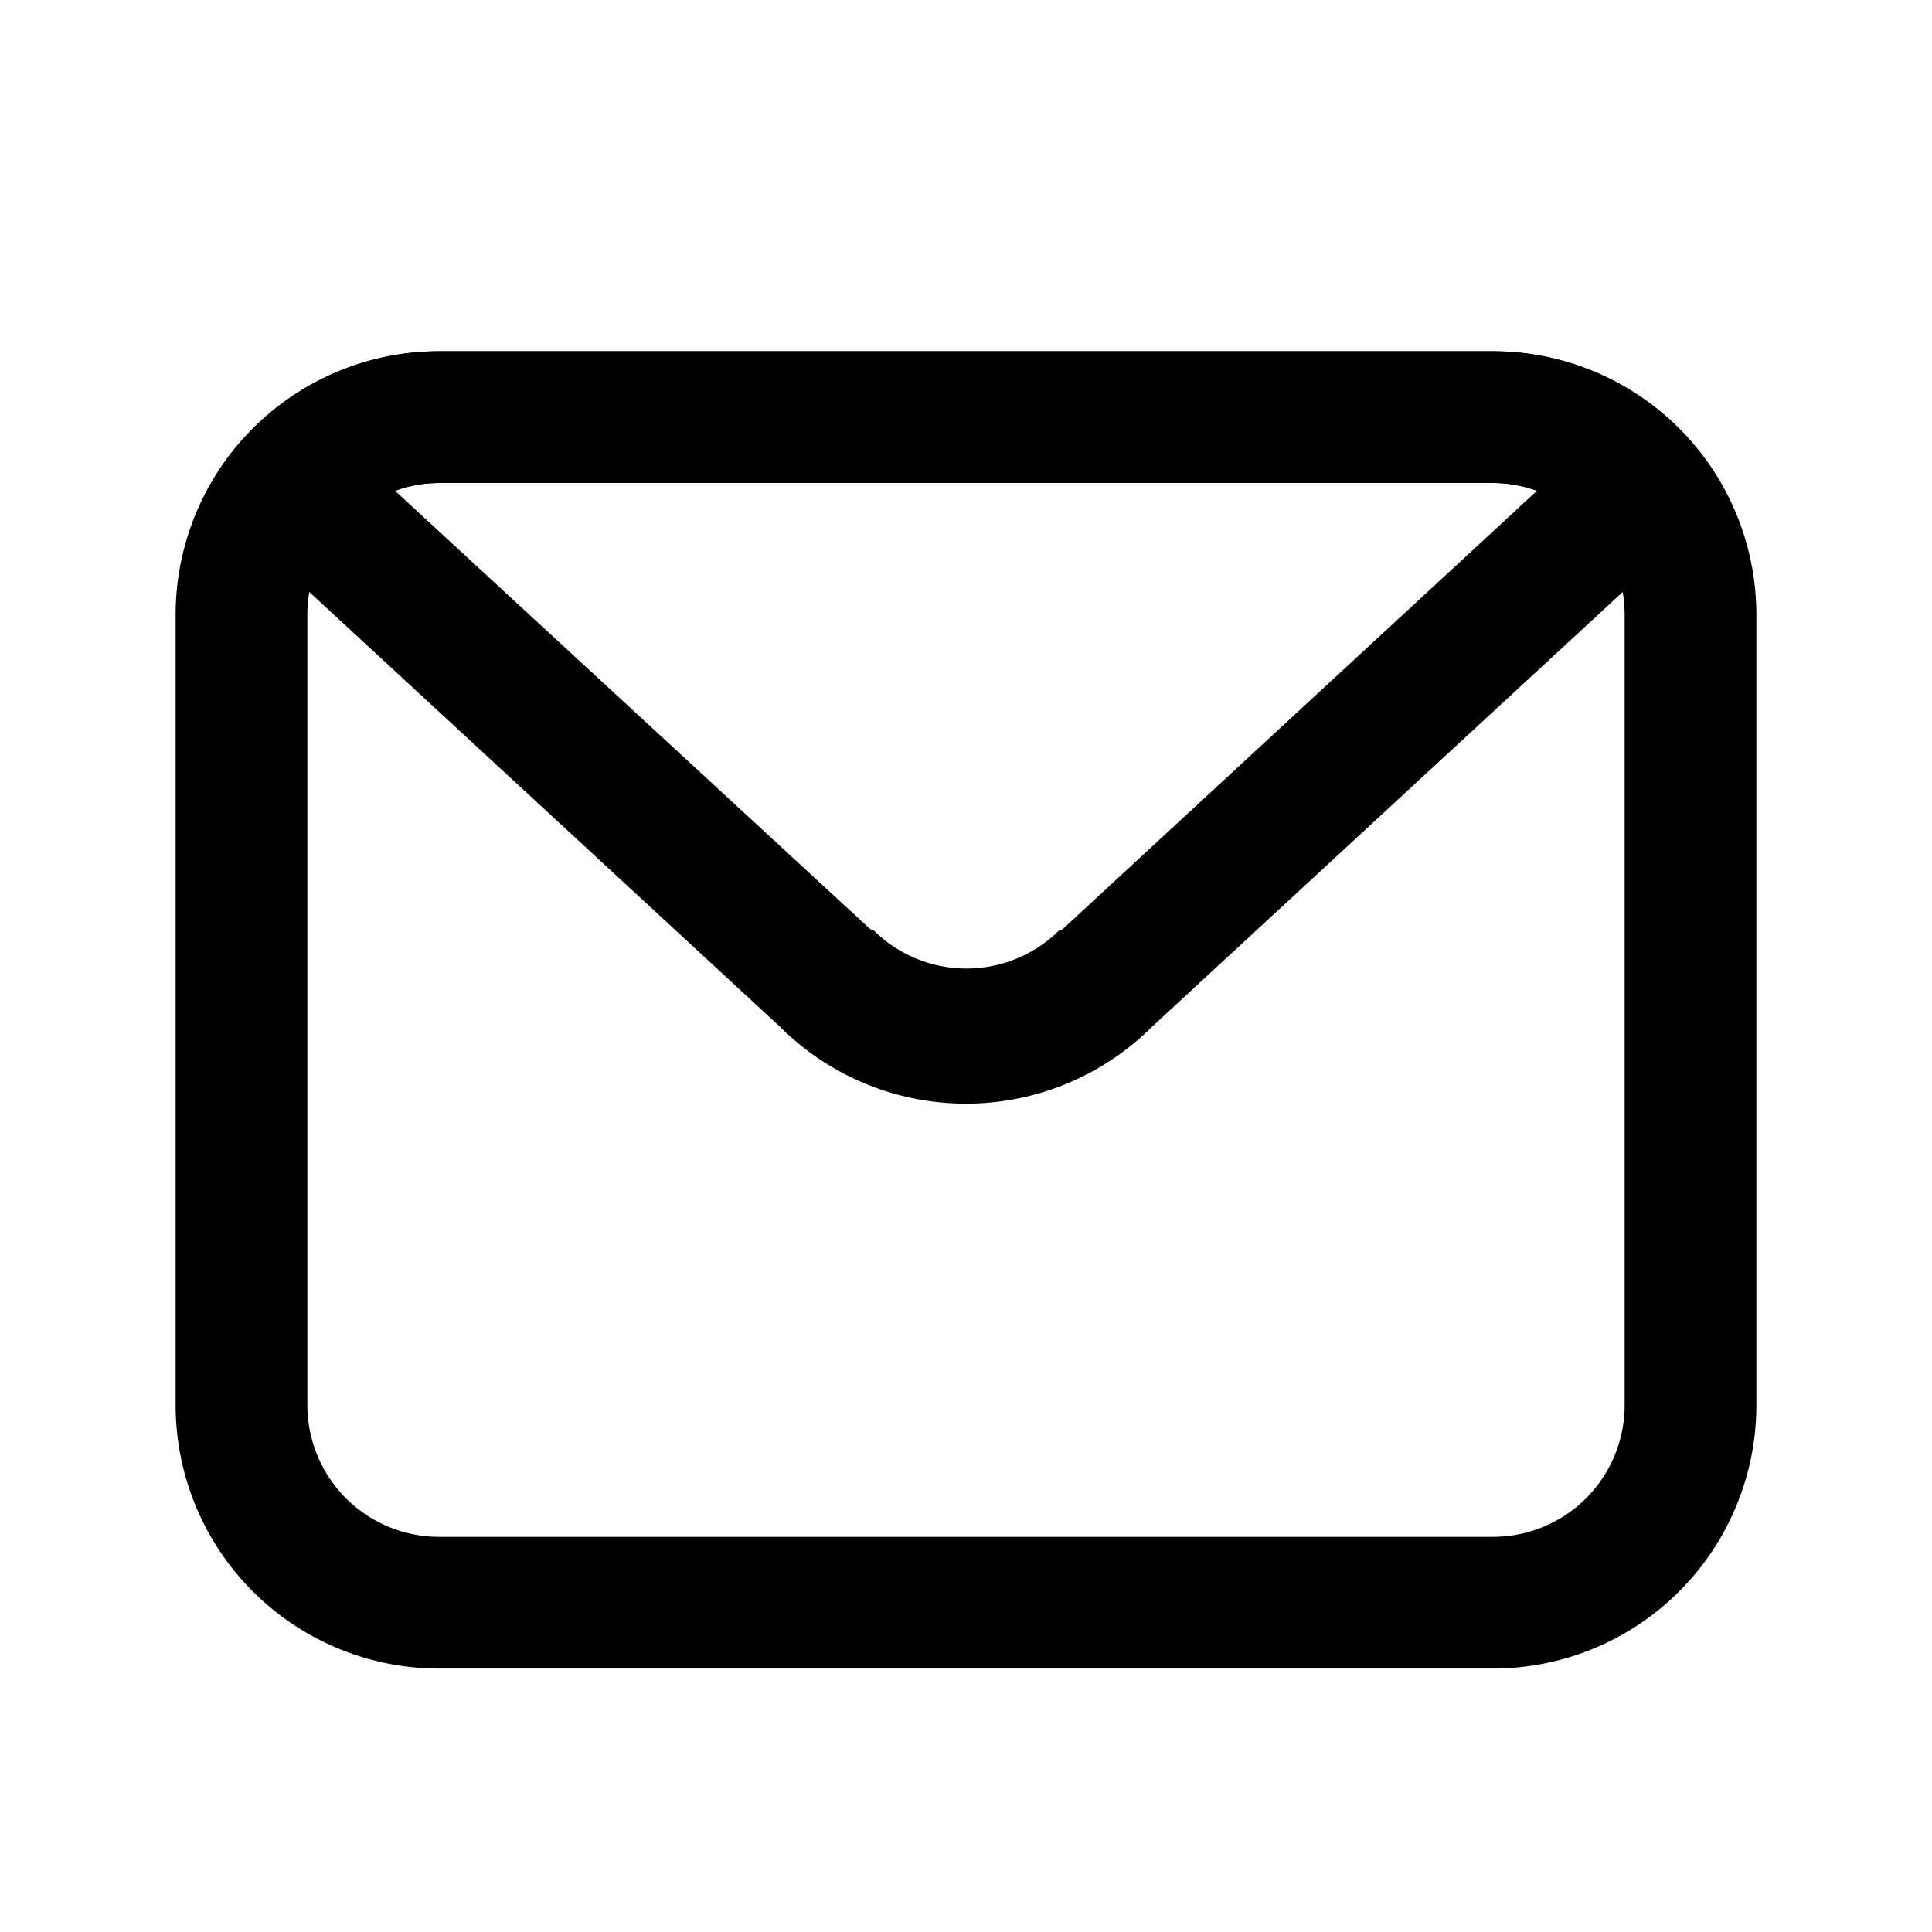 <?xml version="1.0" standalone="no"?><!DOCTYPE svg PUBLIC "-//W3C//DTD SVG 1.1//EN" "http://www.w3.org/Graphics/SVG/1.1/DTD/svg11.dtd"><svg t="1552547484202" class="icon" style="" viewBox="0 0 1024 1024" version="1.1" xmlns="http://www.w3.org/2000/svg" p-id="1936" xmlns:xlink="http://www.w3.org/1999/xlink" width="200" height="200"><defs><style type="text/css"></style></defs><path d="M791.273 256a69.818 69.818 0 0 1 69.818 69.818v418.909a69.818 69.818 0 0 1-69.818 69.818H232.727a69.818 69.818 0 0 1-69.818-69.818V325.818a69.818 69.818 0 0 1 69.818-69.818h558.545m0-69.818H232.727a139.636 139.636 0 0 0-139.636 139.636v418.909a139.636 139.636 0 0 0 139.636 139.636h558.545a139.636 139.636 0 0 0 139.636-139.636V325.818a139.636 139.636 0 0 0-139.636-139.636z" p-id="1937"></path><path d="M791.273 256a68.422 68.422 0 0 1 23.273 4.189l-251.811 232.727h-1.164a69.818 69.818 0 0 1-98.676 0h-1.164L209.455 260.189a68.422 68.422 0 0 1 23.273-4.189h558.545m0-69.818H232.727a139.636 139.636 0 0 0-124.276 76.335l304.873 281.6a139.636 139.636 0 0 0 197.353 0l304.873-281.6A139.636 139.636 0 0 0 791.273 186.182z" p-id="1938"></path></svg>